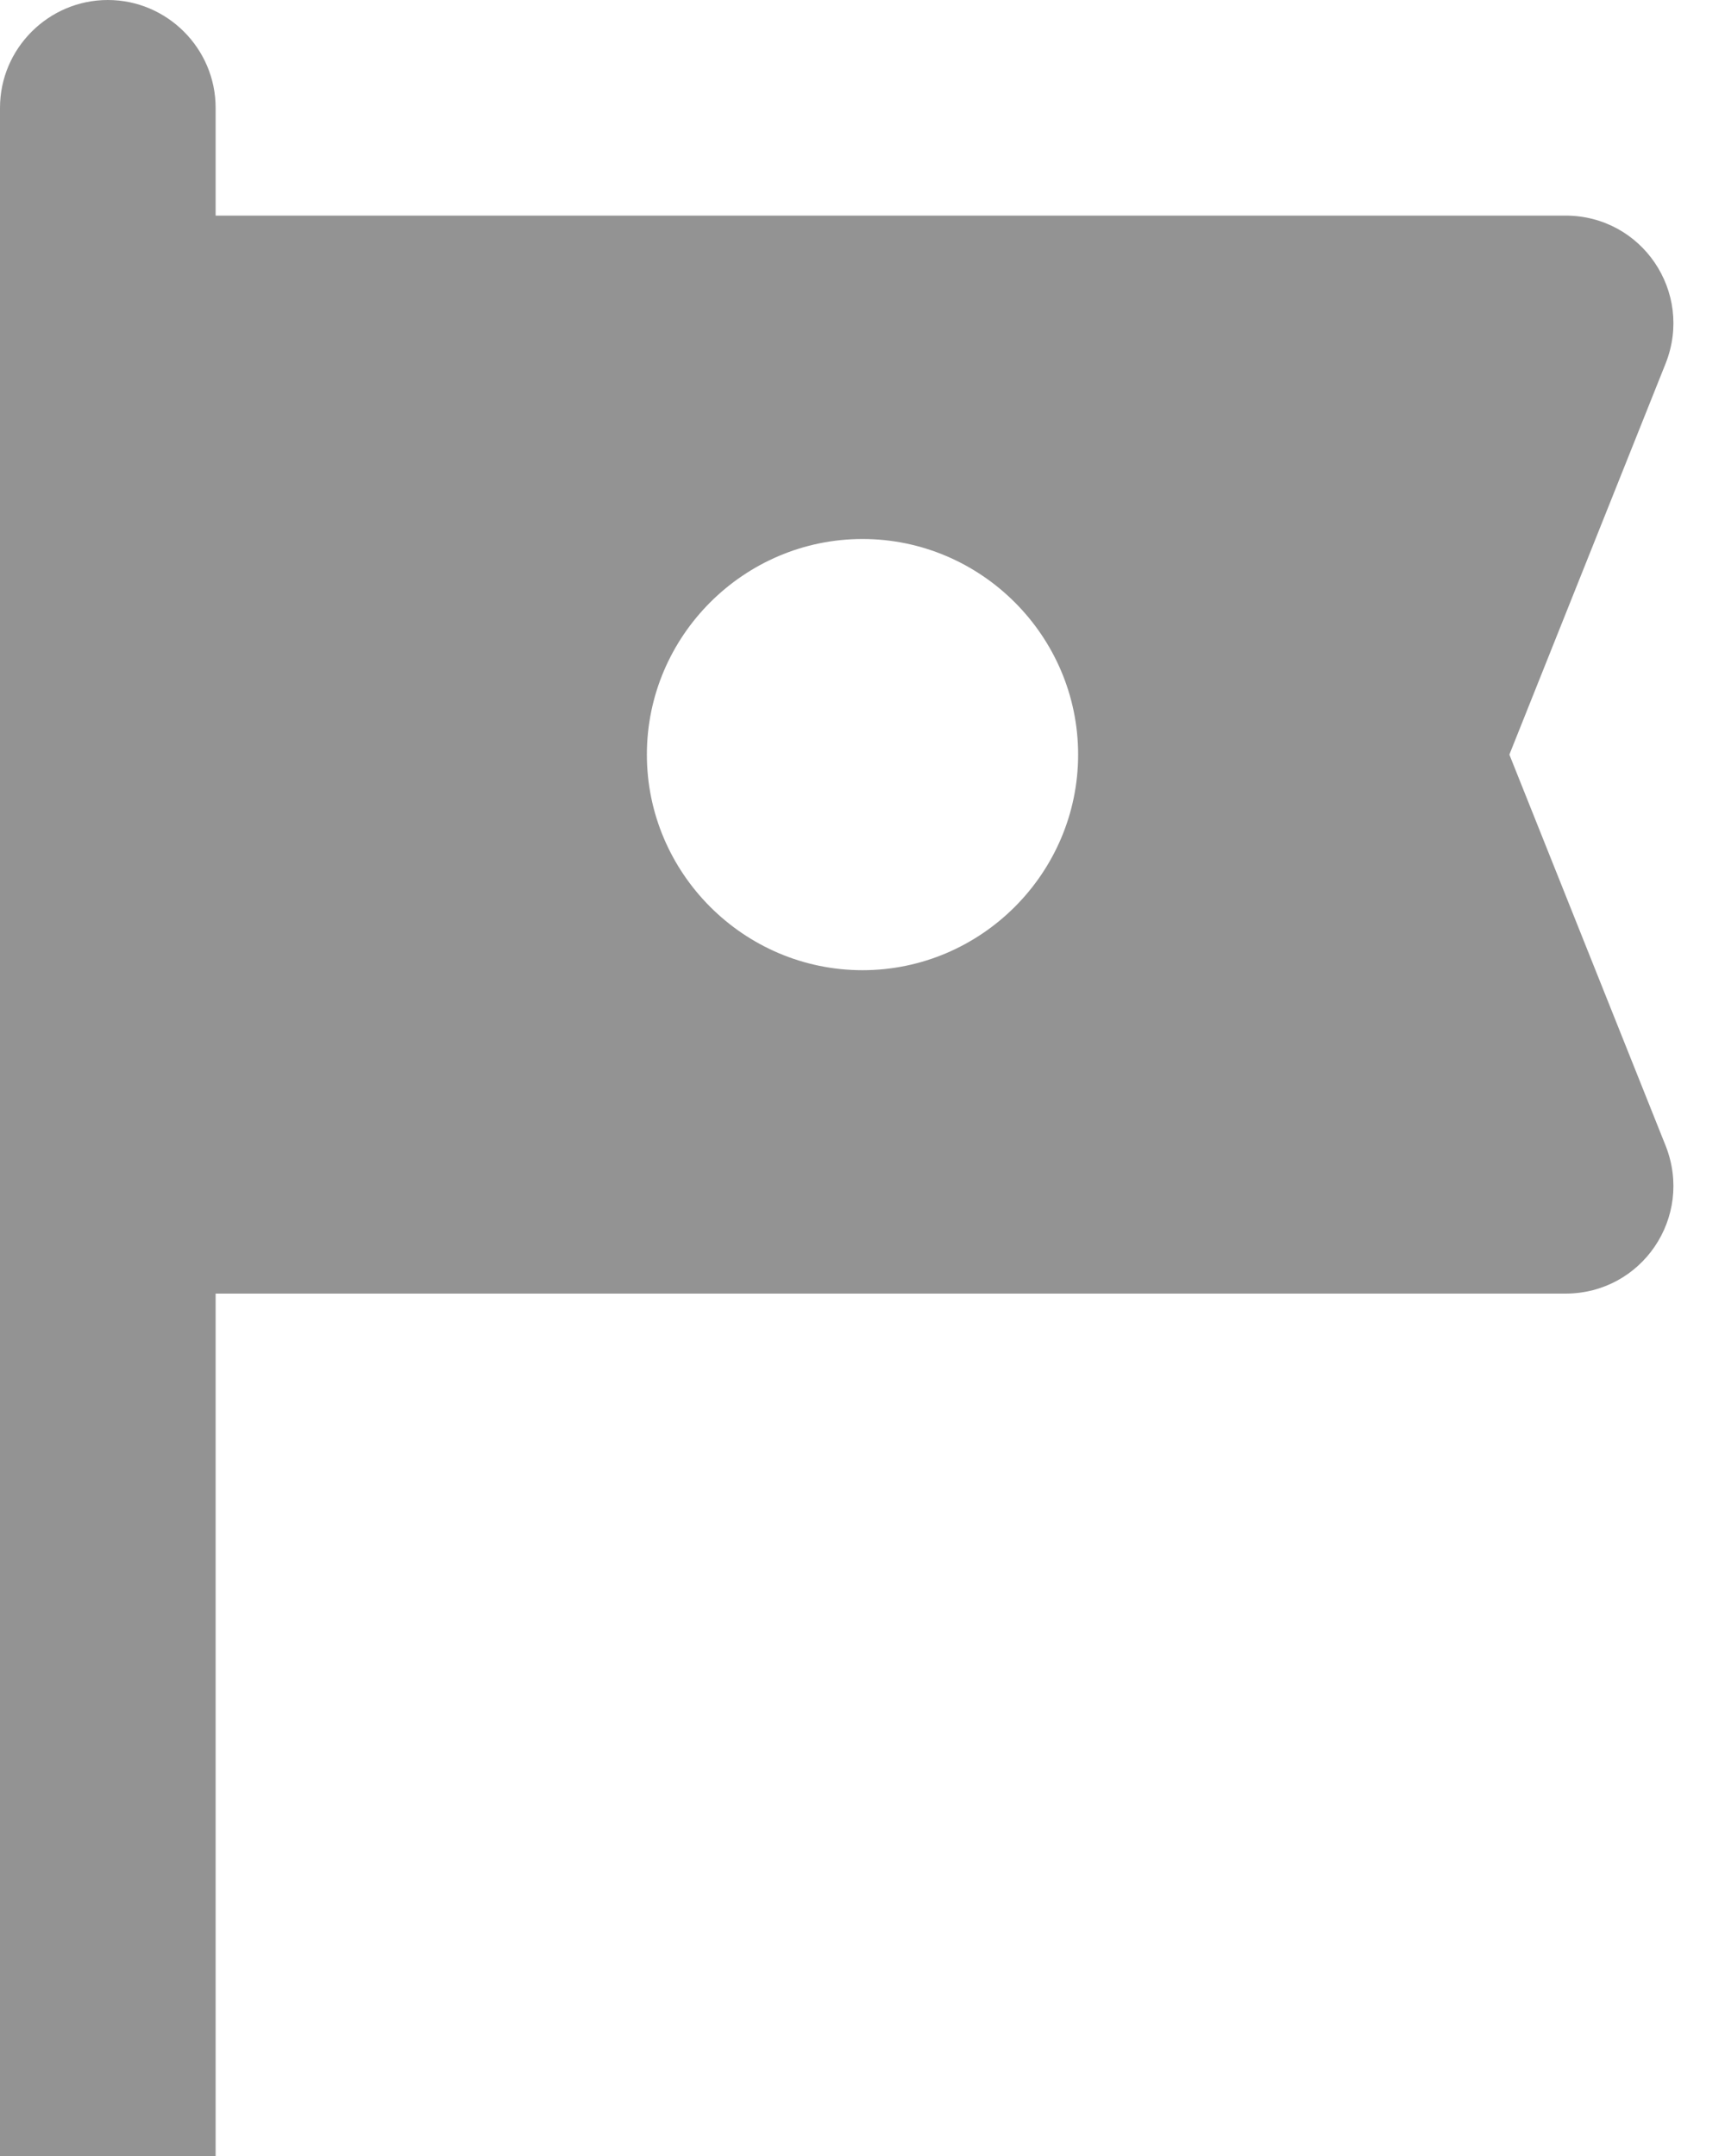 <svg width="16" height="20" viewBox="0 0 16 20" fill="none" xmlns="http://www.w3.org/2000/svg">
  <path d="M15.45 3.37C15.71 2.71 15.23 2 14.52 2H8H7H2V1C2 0.45 1.55 0 1 0C0.45 0 0 0.45 0 1V2V12V20H2V12H6H7H14.52C15.23 12 15.71 11.29 15.45 10.63L14 7L15.45 3.37ZM10 7C10 8.1 9.1 9 8 9C6.9 9 6 8.1 6 7C6 5.9 6.9 5 8 5C9.1 5 10 5.9 10 7Z" fill="#939393"/>
</svg>
